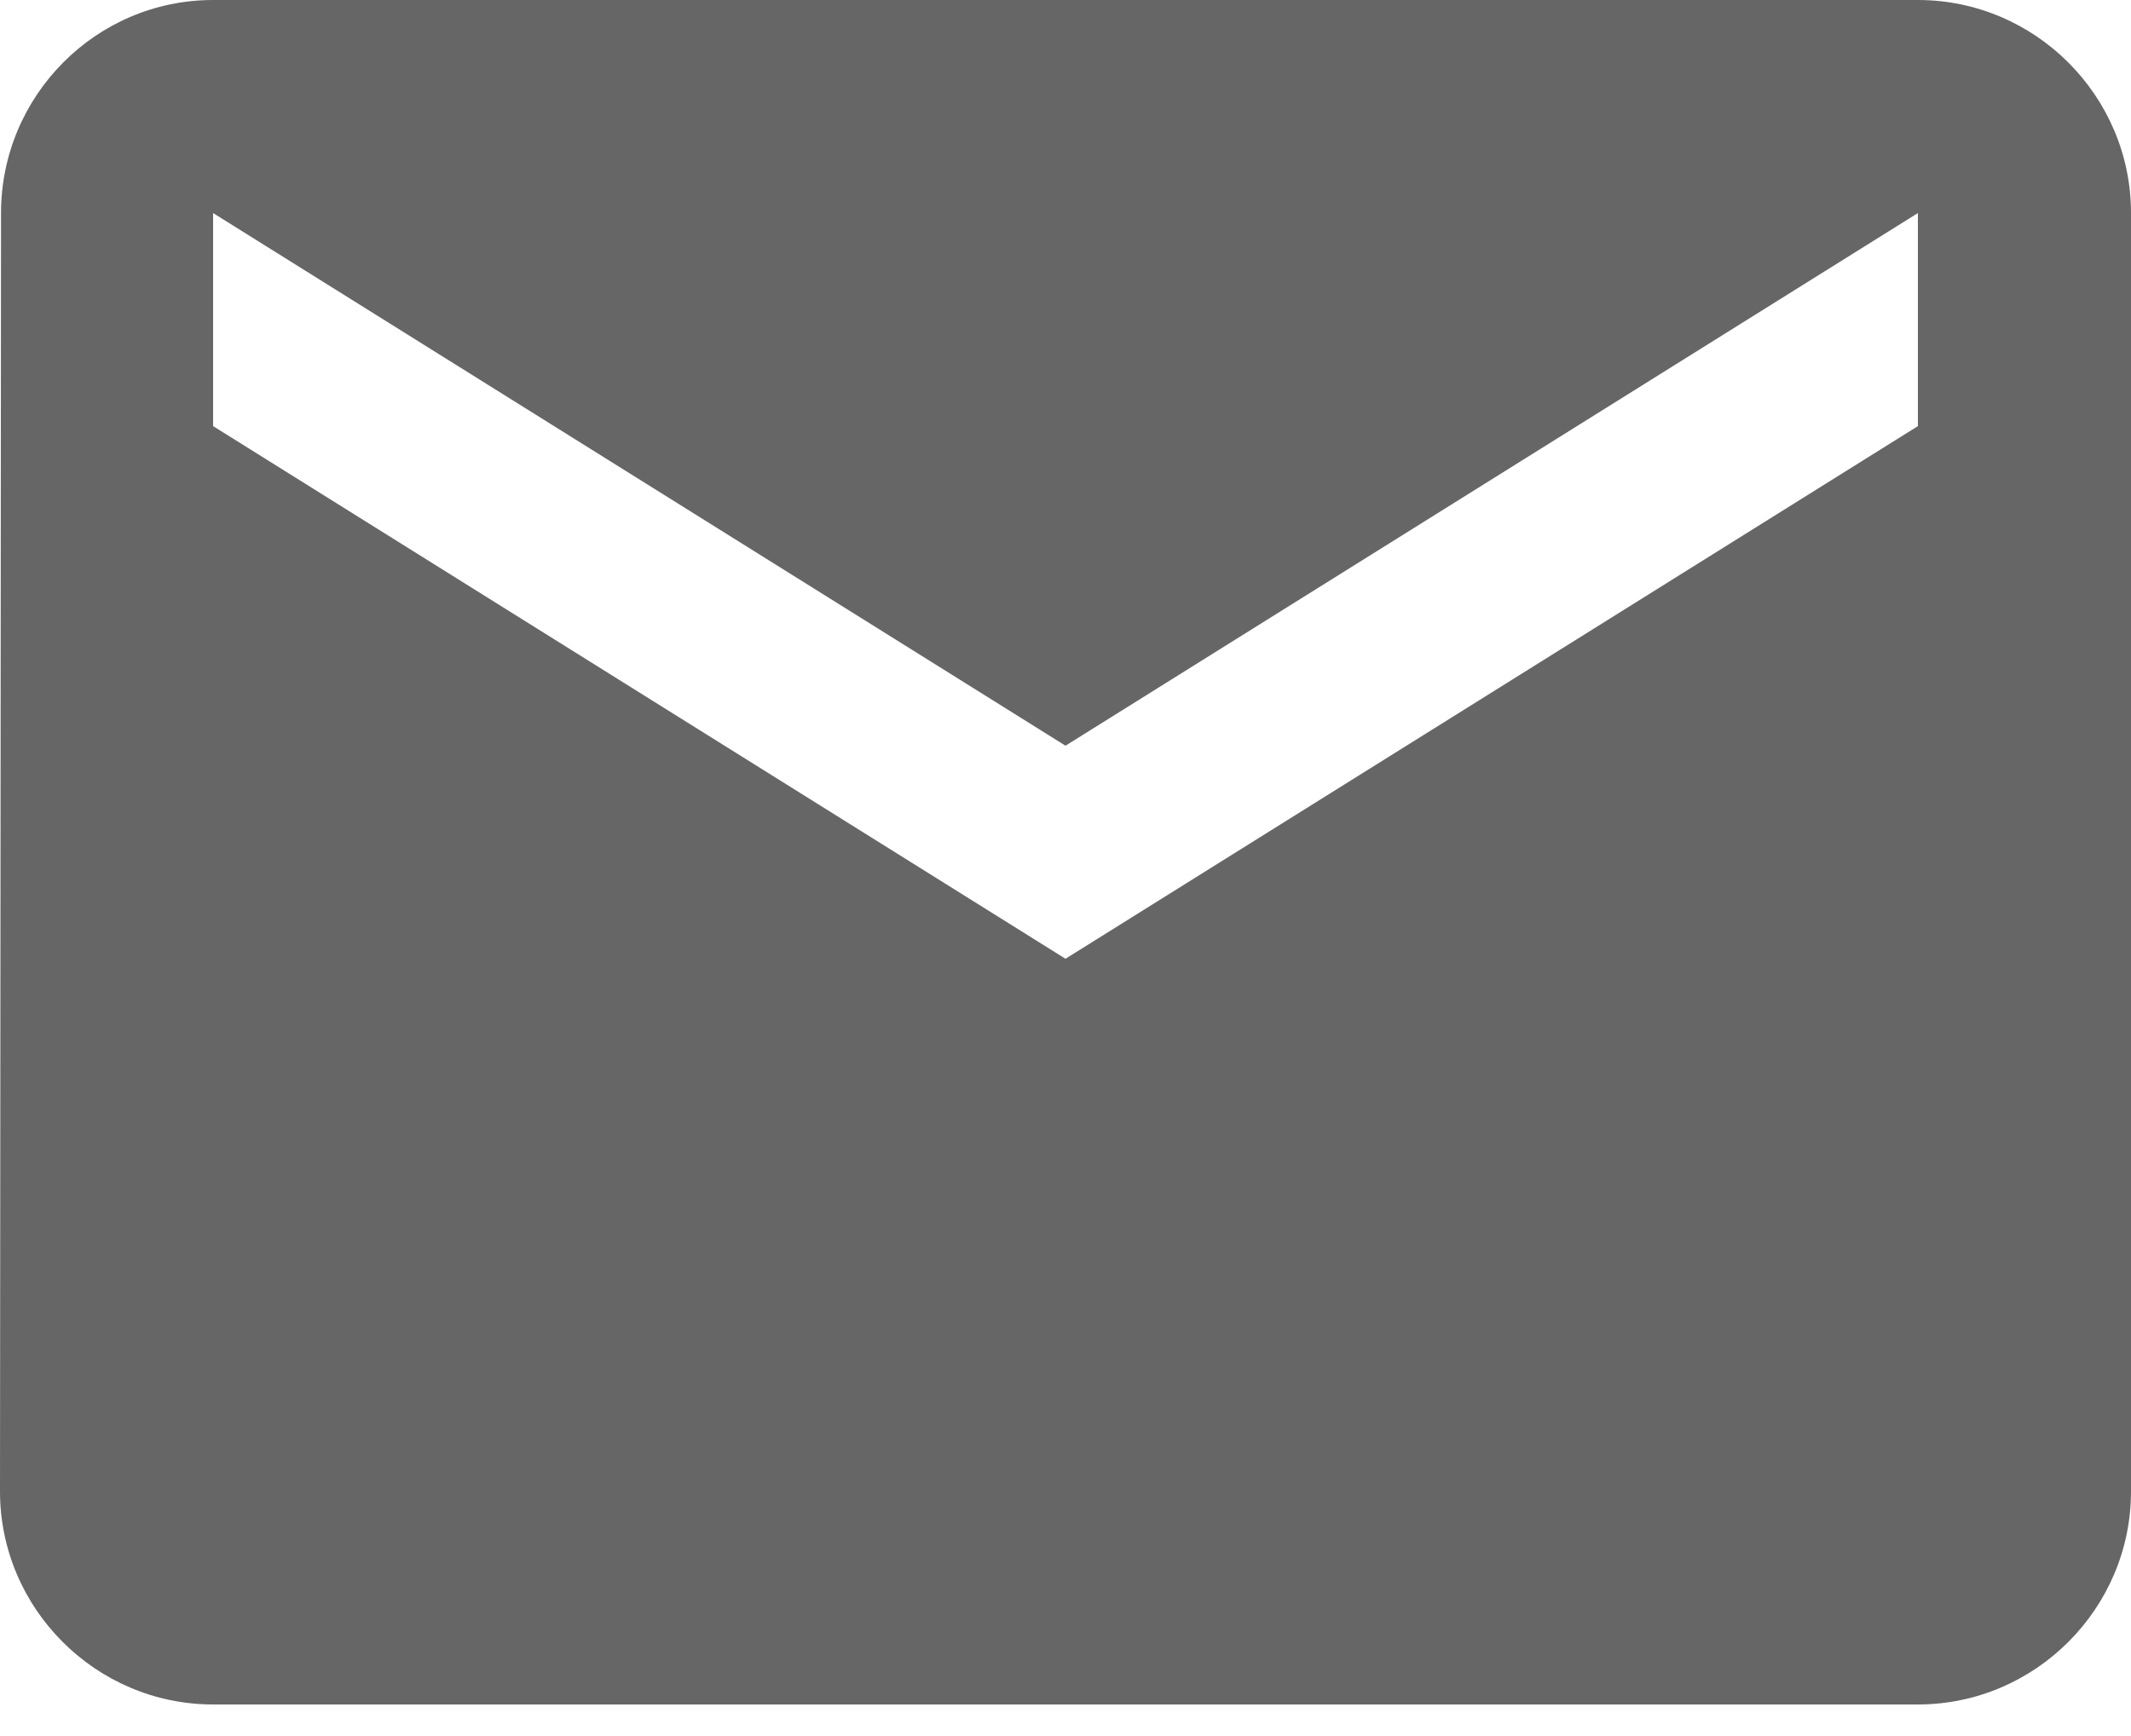 <svg width="27" height="22" viewBox="0 0 27 22" fill="none" xmlns="http://www.w3.org/2000/svg">
<path d="M24.3 0H2.7C1.215 0 0.013 1.215 0.013 2.7L0 18.9C0 20.385 1.215 21.6 2.7 21.6H24.3C25.785 21.6 27 20.385 27 18.9V2.7C27 1.215 25.785 0 24.3 0ZM24.3 5.4L13.5 12.15L2.7 5.4V2.7L13.5 9.45L24.3 2.7V5.4Z" fill="#666666"/>
</svg>
